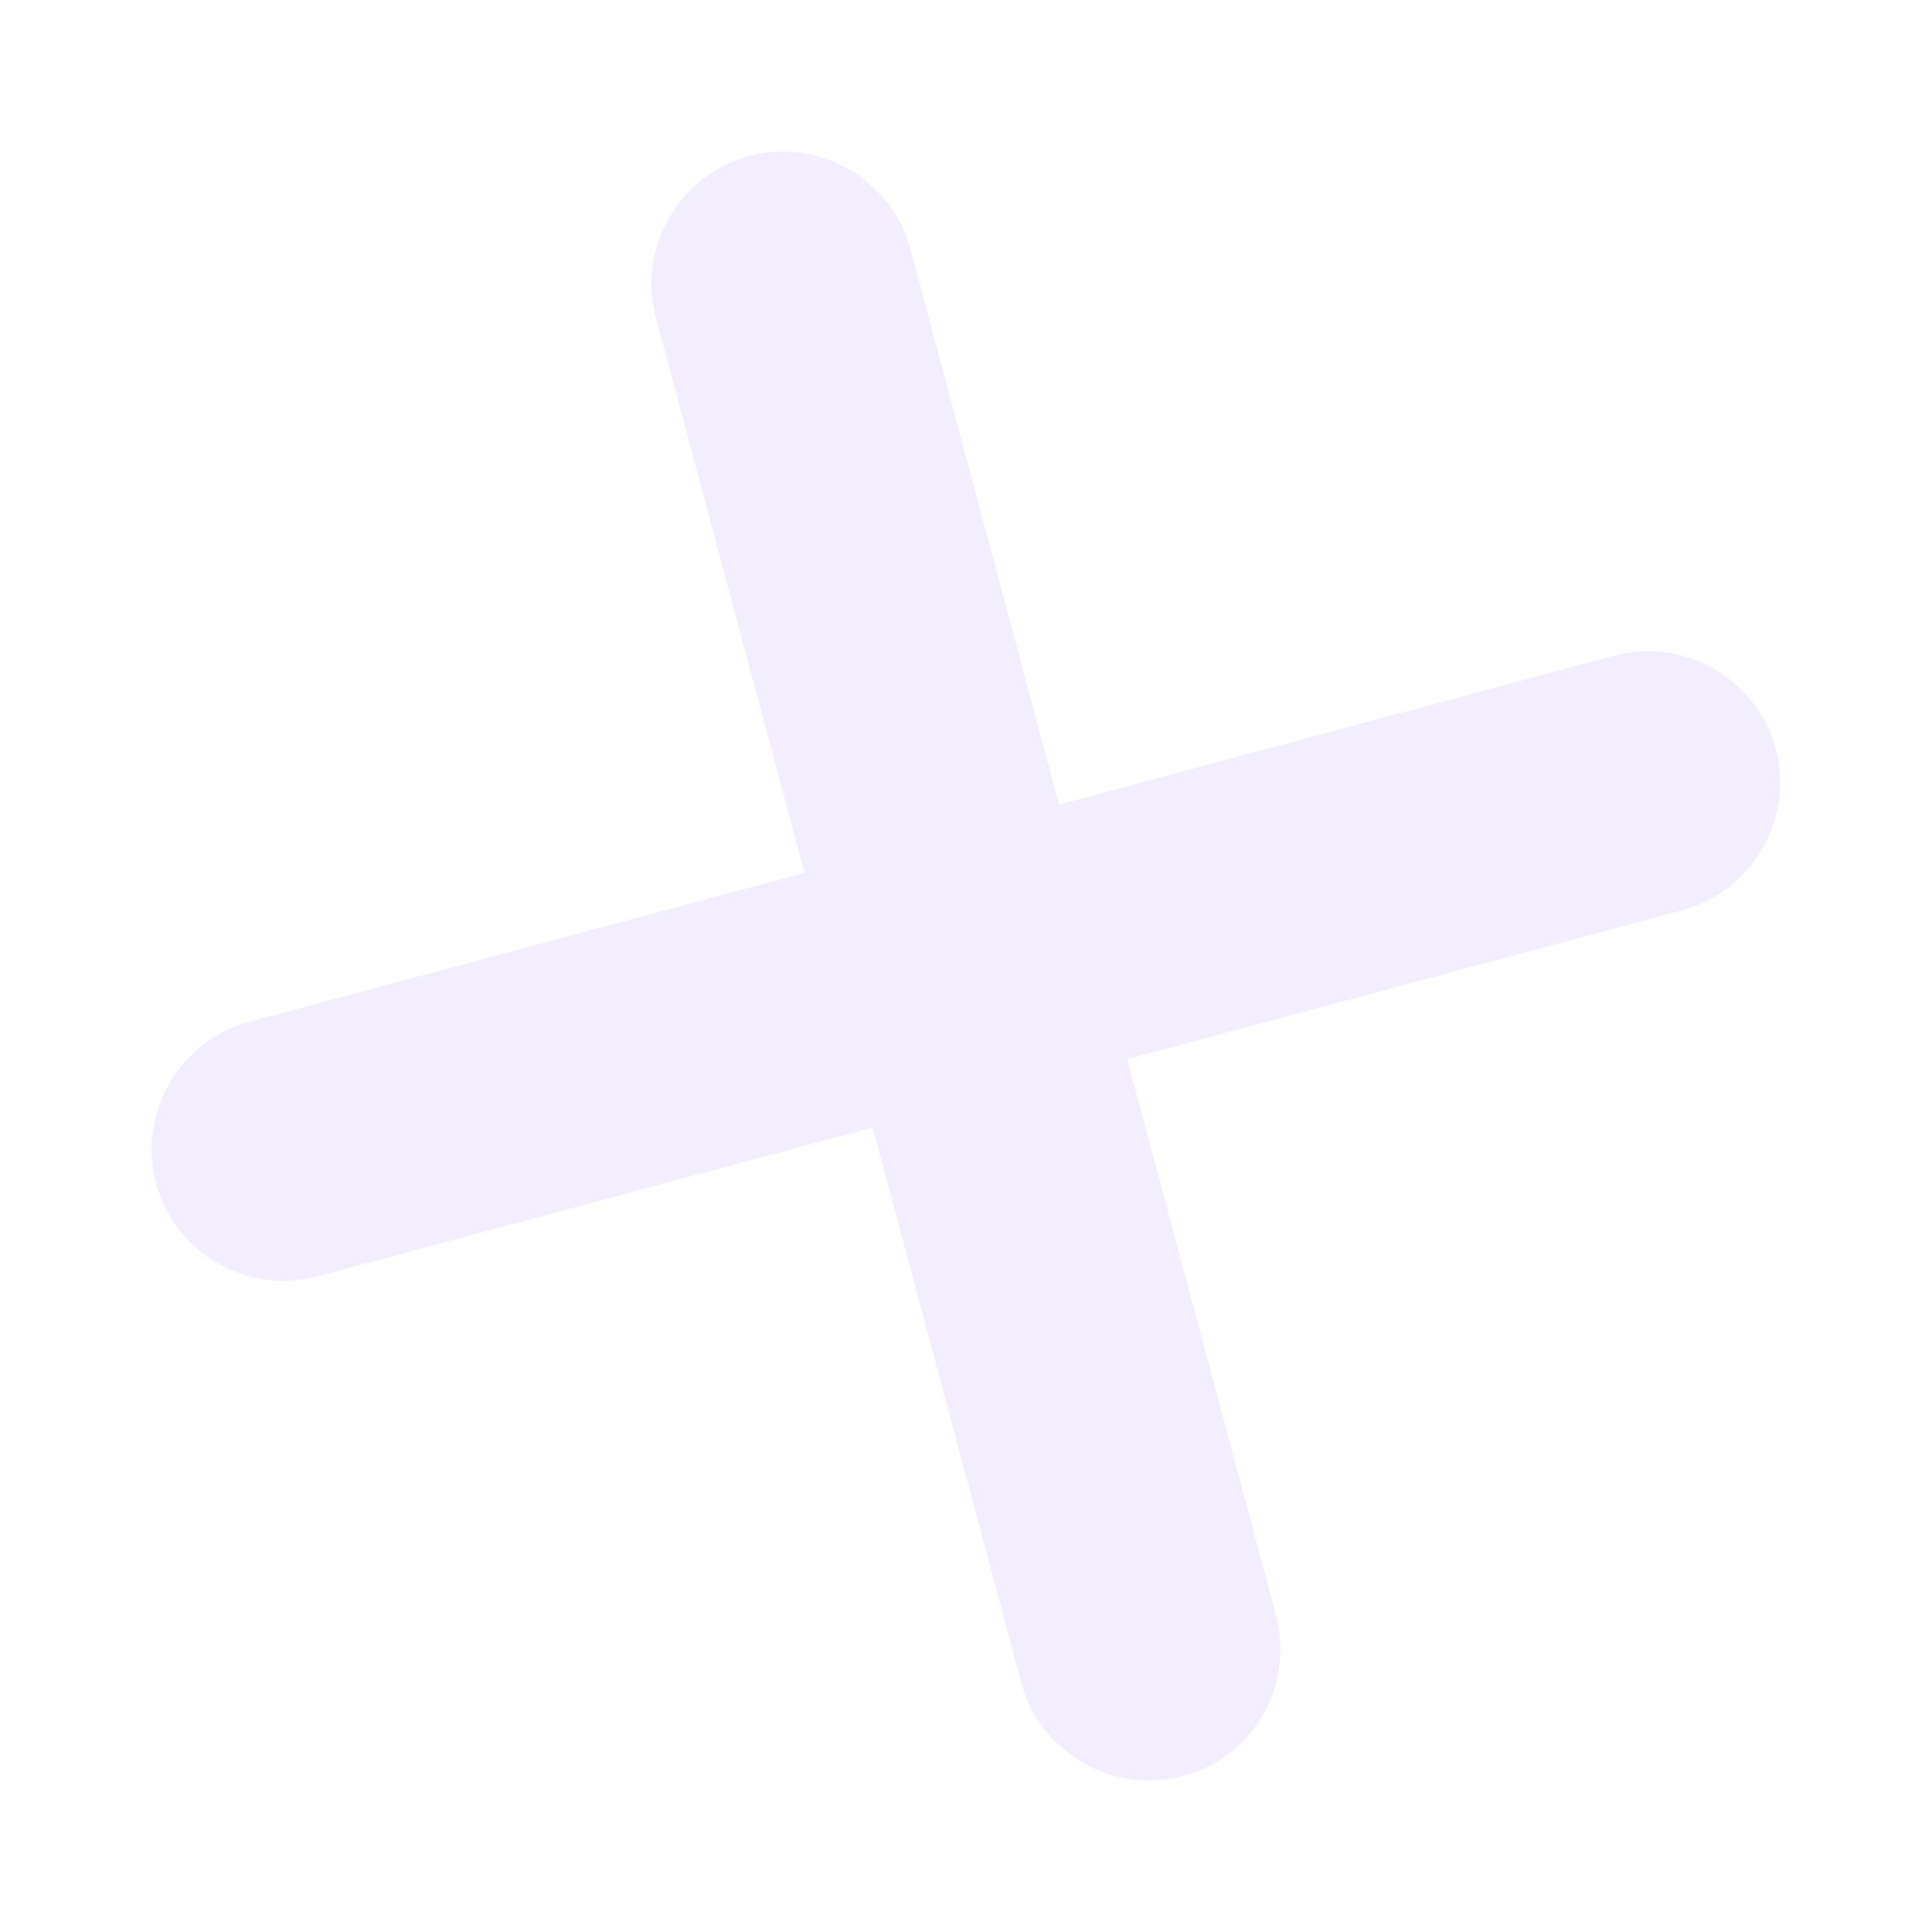 <svg width="77" height="77" viewBox="0 0 77 77" fill="none" xmlns="http://www.w3.org/2000/svg">
<g opacity="0.1" filter="url(#filter0_f_2425_913)">
<path d="M50.85 64.348L44.925 42.213L67.057 36.276C69.842 35.529 71.517 32.627 70.772 29.842C70.026 27.056 67.126 25.382 64.341 26.129L42.209 32.066L36.285 9.931C35.539 7.145 32.639 5.471 29.854 6.218C27.069 6.965 25.393 9.867 26.139 12.652L32.064 34.787L9.932 40.724C7.147 41.471 5.472 44.373 6.217 47.158C6.963 49.944 9.863 51.618 12.648 50.871L34.78 44.934L40.704 67.069C41.45 69.855 44.35 71.529 47.135 70.782C49.952 70.053 51.609 67.183 50.85 64.348Z" fill="#8851F8"/>
</g>
<defs>
<filter id="filter0_f_2425_913" x="0" y="0" width="76.989" height="77" filterUnits="userSpaceOnUse" color-interpolation-filters="sRGB">
<feFlood flood-opacity="0" result="BackgroundImageFix"/>
<feBlend mode="normal" in="SourceGraphic" in2="BackgroundImageFix" result="shape"/>
<feGaussianBlur stdDeviation="3" result="effect1_foregroundBlur_2425_913"/>
</filter>
</defs>
</svg>
